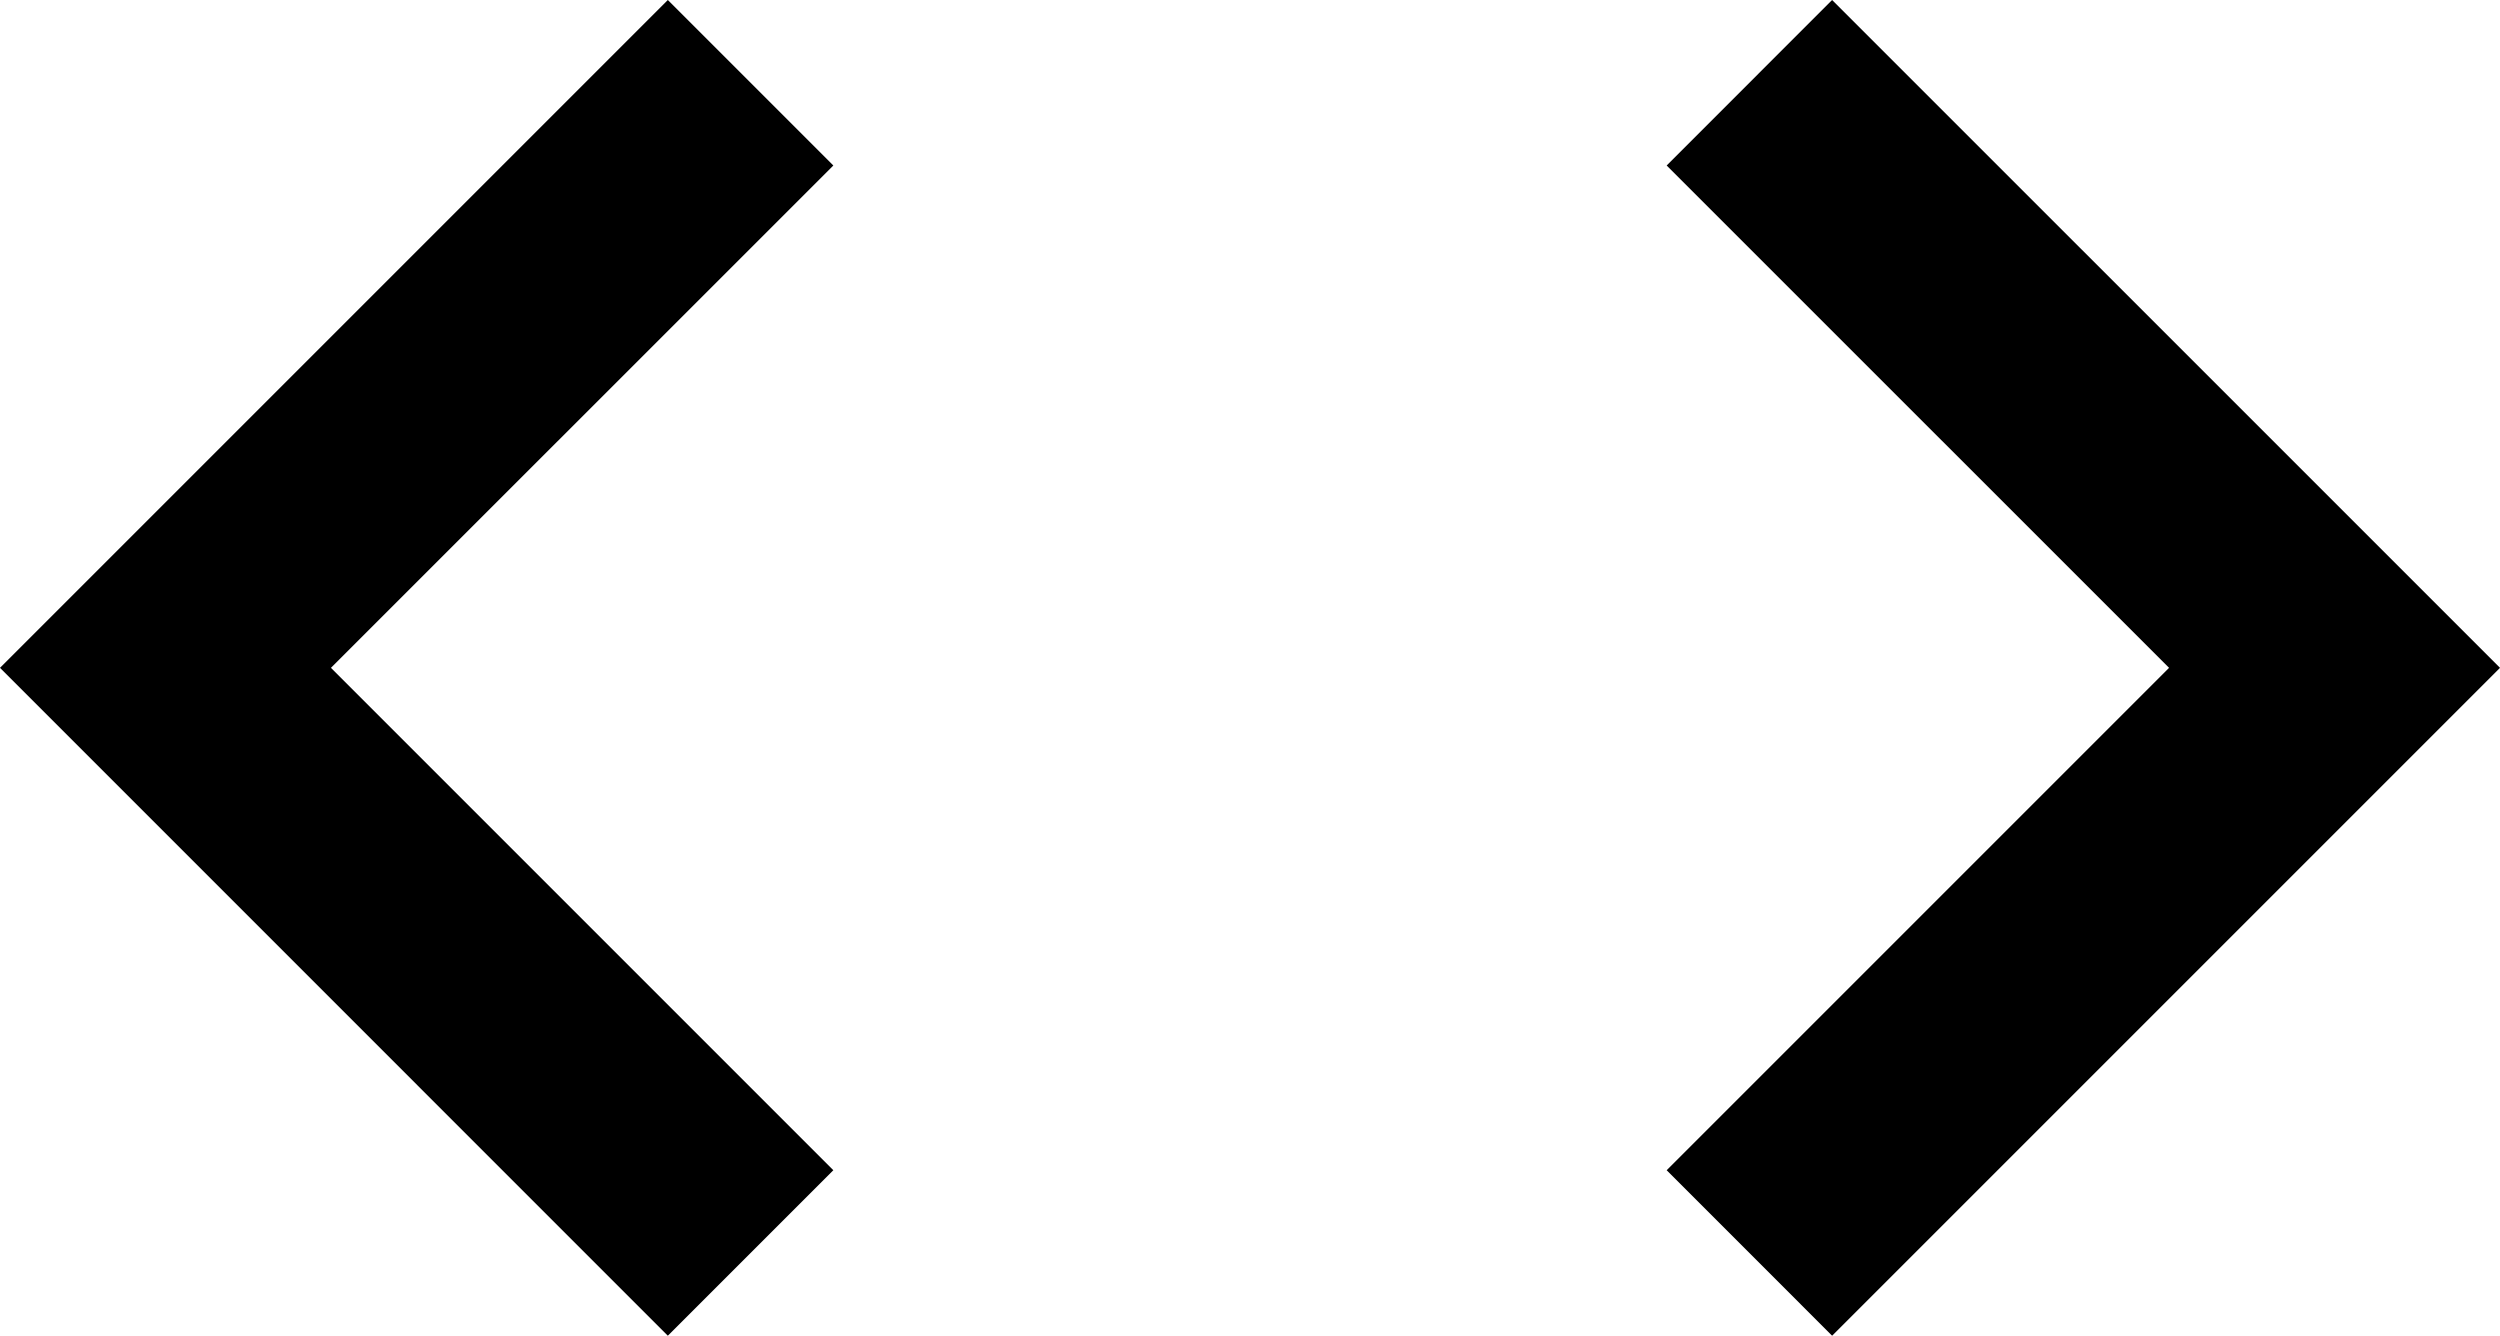 <svg width="100%" height="100%" style="overflow:visible;" preserveAspectRatio="none" viewBox="0 0 45 24.04" fill="none" xmlns="http://www.w3.org/2000/svg"><path d="M12.021 -3.55431e-06L-2.00463e-06 12.021L12.021 24.043L15 21.064L5.957 12.021L15 2.979L12.021 -3.55431e-06Z" fill="black"/><path d="M32.978 24.043L45 12.021L32.978 0L30 2.979L39.043 12.021L30 21.064L32.978 24.043Z" fill="black"/></svg>